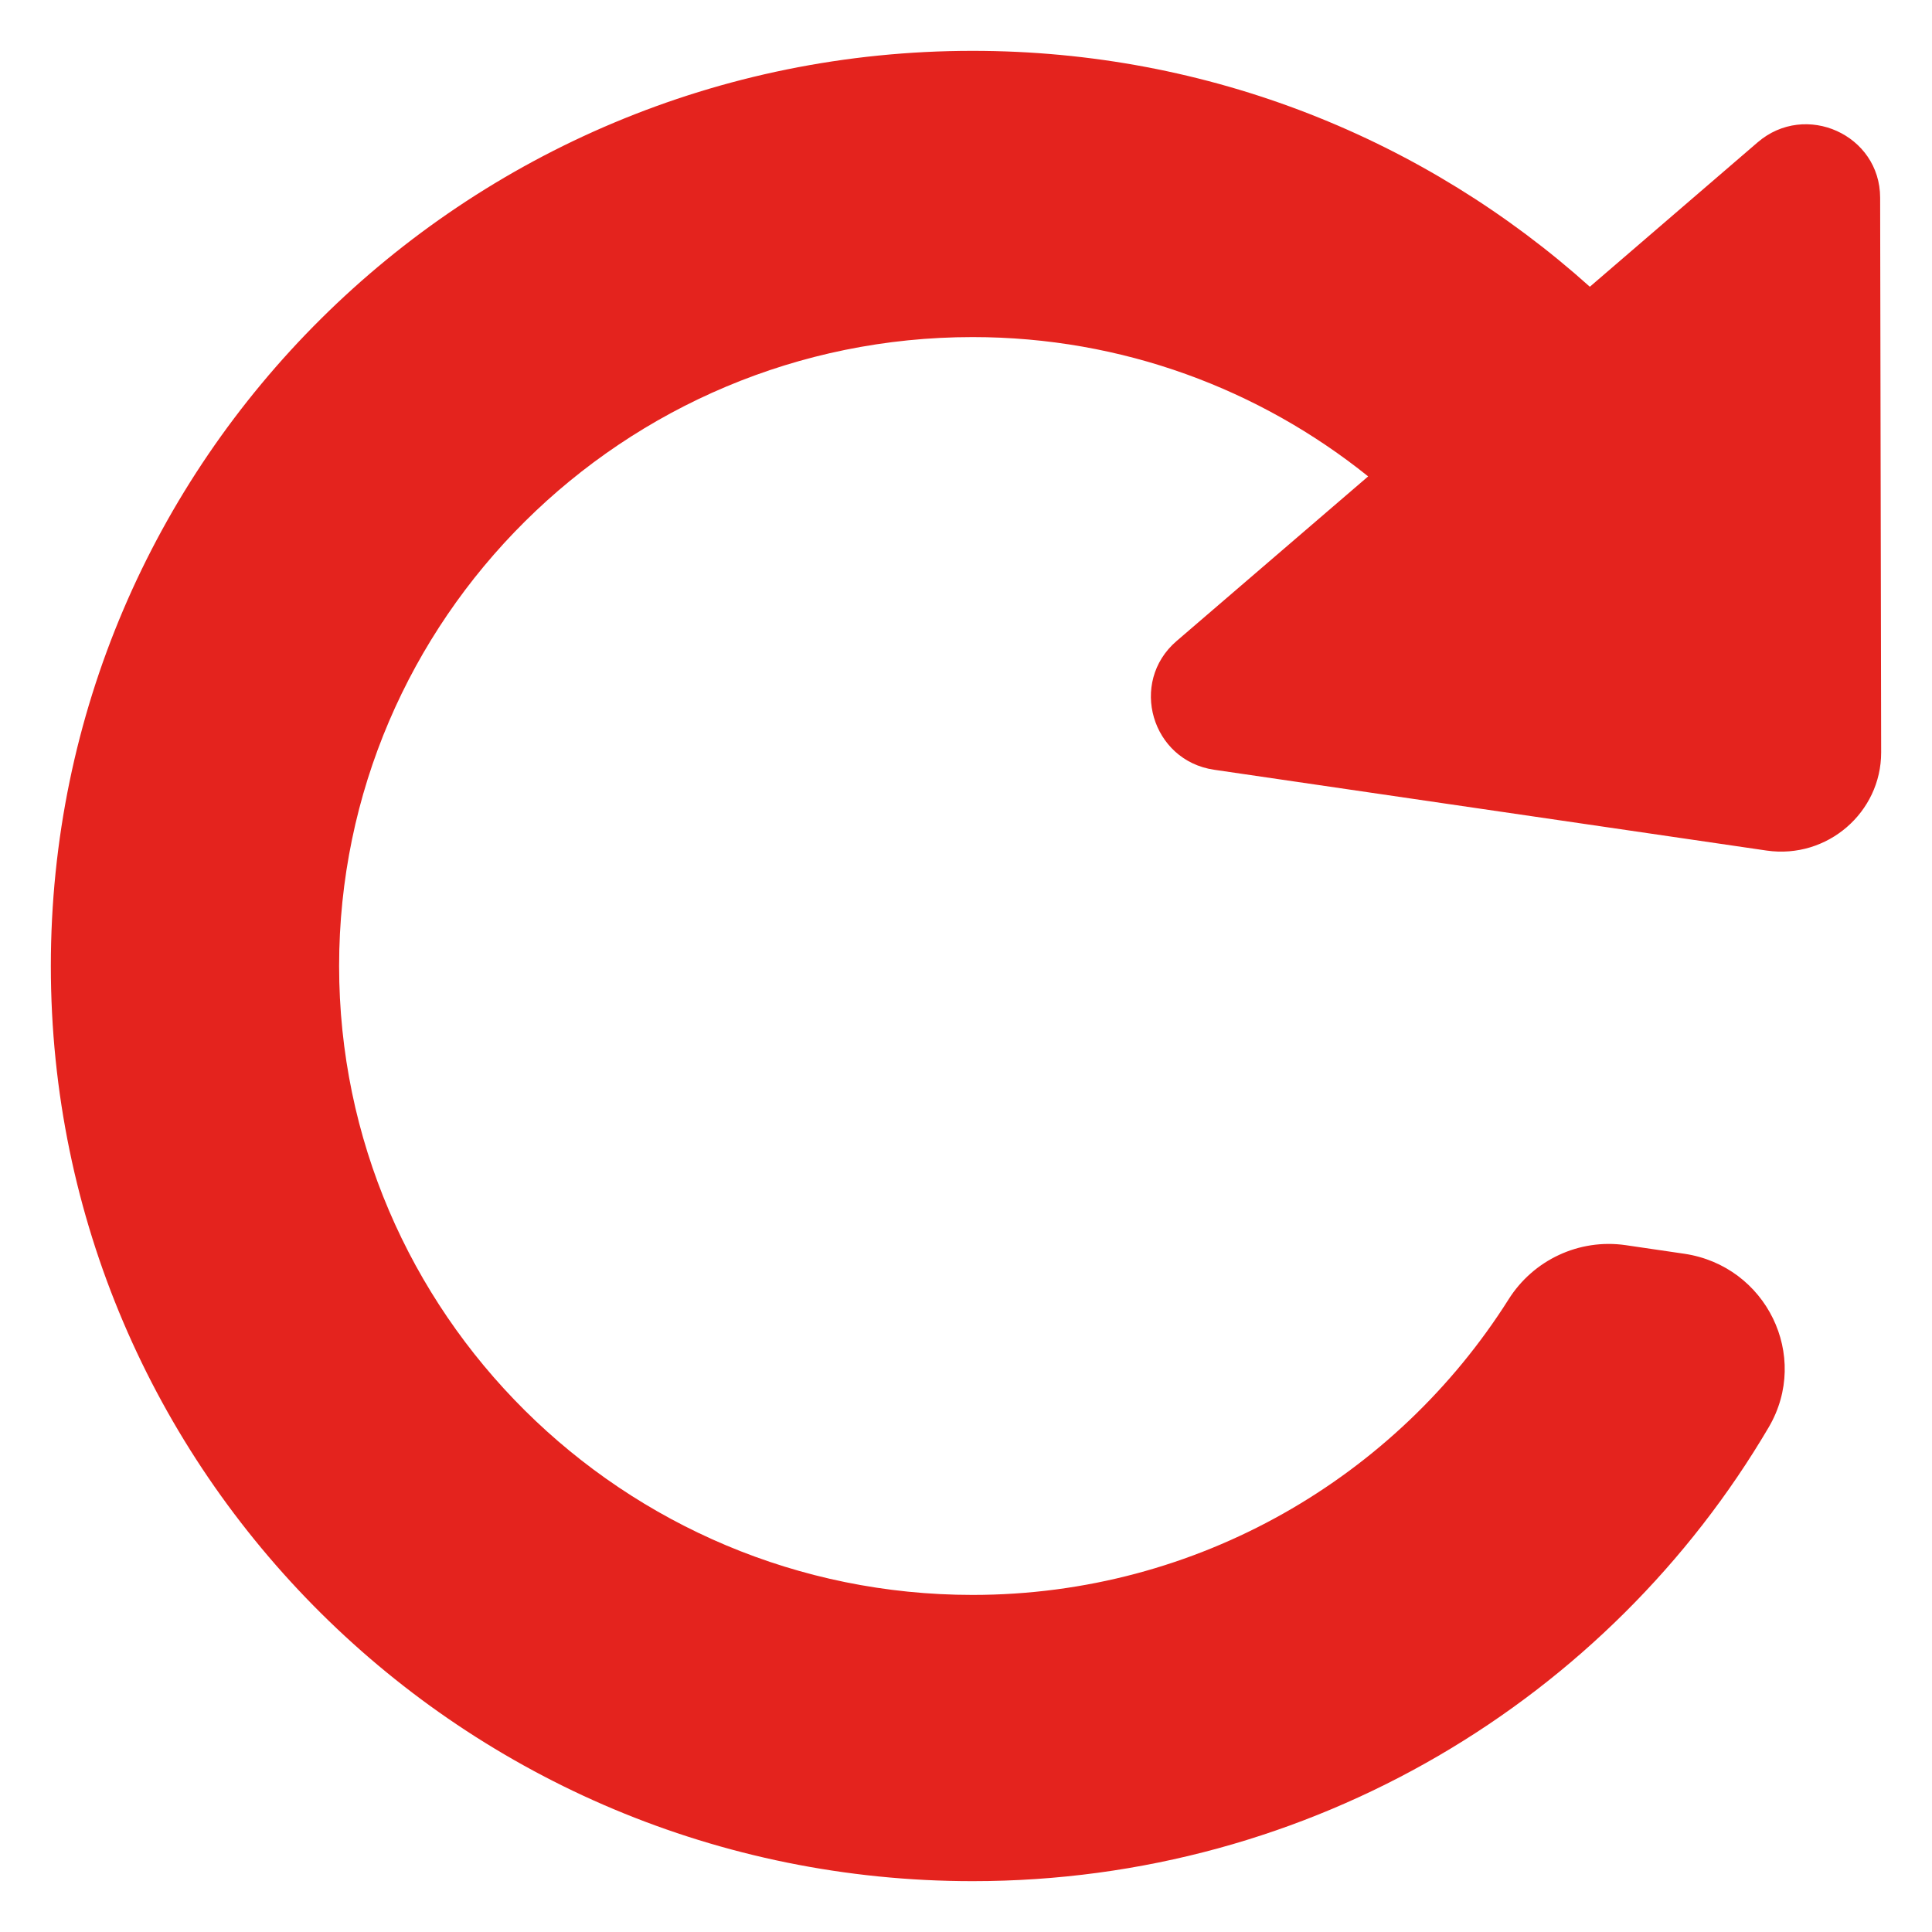 <?xml version="1.0" encoding="utf-8"?>
<!-- Generator: Adobe Illustrator 24.1.0, SVG Export Plug-In . SVG Version: 6.00 Build 0)  -->
<svg version="1.1" id="Laag_1" xmlns="http://www.w3.org/2000/svg" xmlns:xlink="http://www.w3.org/1999/xlink" x="0px" y="0px"
	 viewBox="0 0 38 38" style="enable-background:new 0 0 38 38;" xml:space="preserve">
<style type="text/css">
	.st0{fill-rule:evenodd;clip-rule:evenodd;fill:#E4231E;}
</style>
<path class="st0" d="M19.13,31.37c-6.87,0-12.46-5.55-12.46-12.37c0-6.82,5.59-12.37,12.46-12.37c2.95,0,5.65,1.03,7.78,2.74
	l-3.77,3.24c-0.94,0.81-0.49,2.35,0.74,2.53l10.87,1.59C35.94,16.9,37,15.98,37,14.8L36.98,3.89c0-1.24-1.47-1.9-2.41-1.09
	l-3.3,2.84C28.05,2.75,23.8,1,19.13,1C9.12,1,1,9.06,1,19c0,9.94,8.12,18,18.13,18c6.68,0,12.52-3.59,15.66-8.93
	c0.82-1.4-0.05-3.17-1.66-3.41l-1.16-0.17c-0.91-0.13-1.81,0.29-2.3,1.07C27.47,29.04,23.57,31.37,19.13,31.37"/>
</svg>
